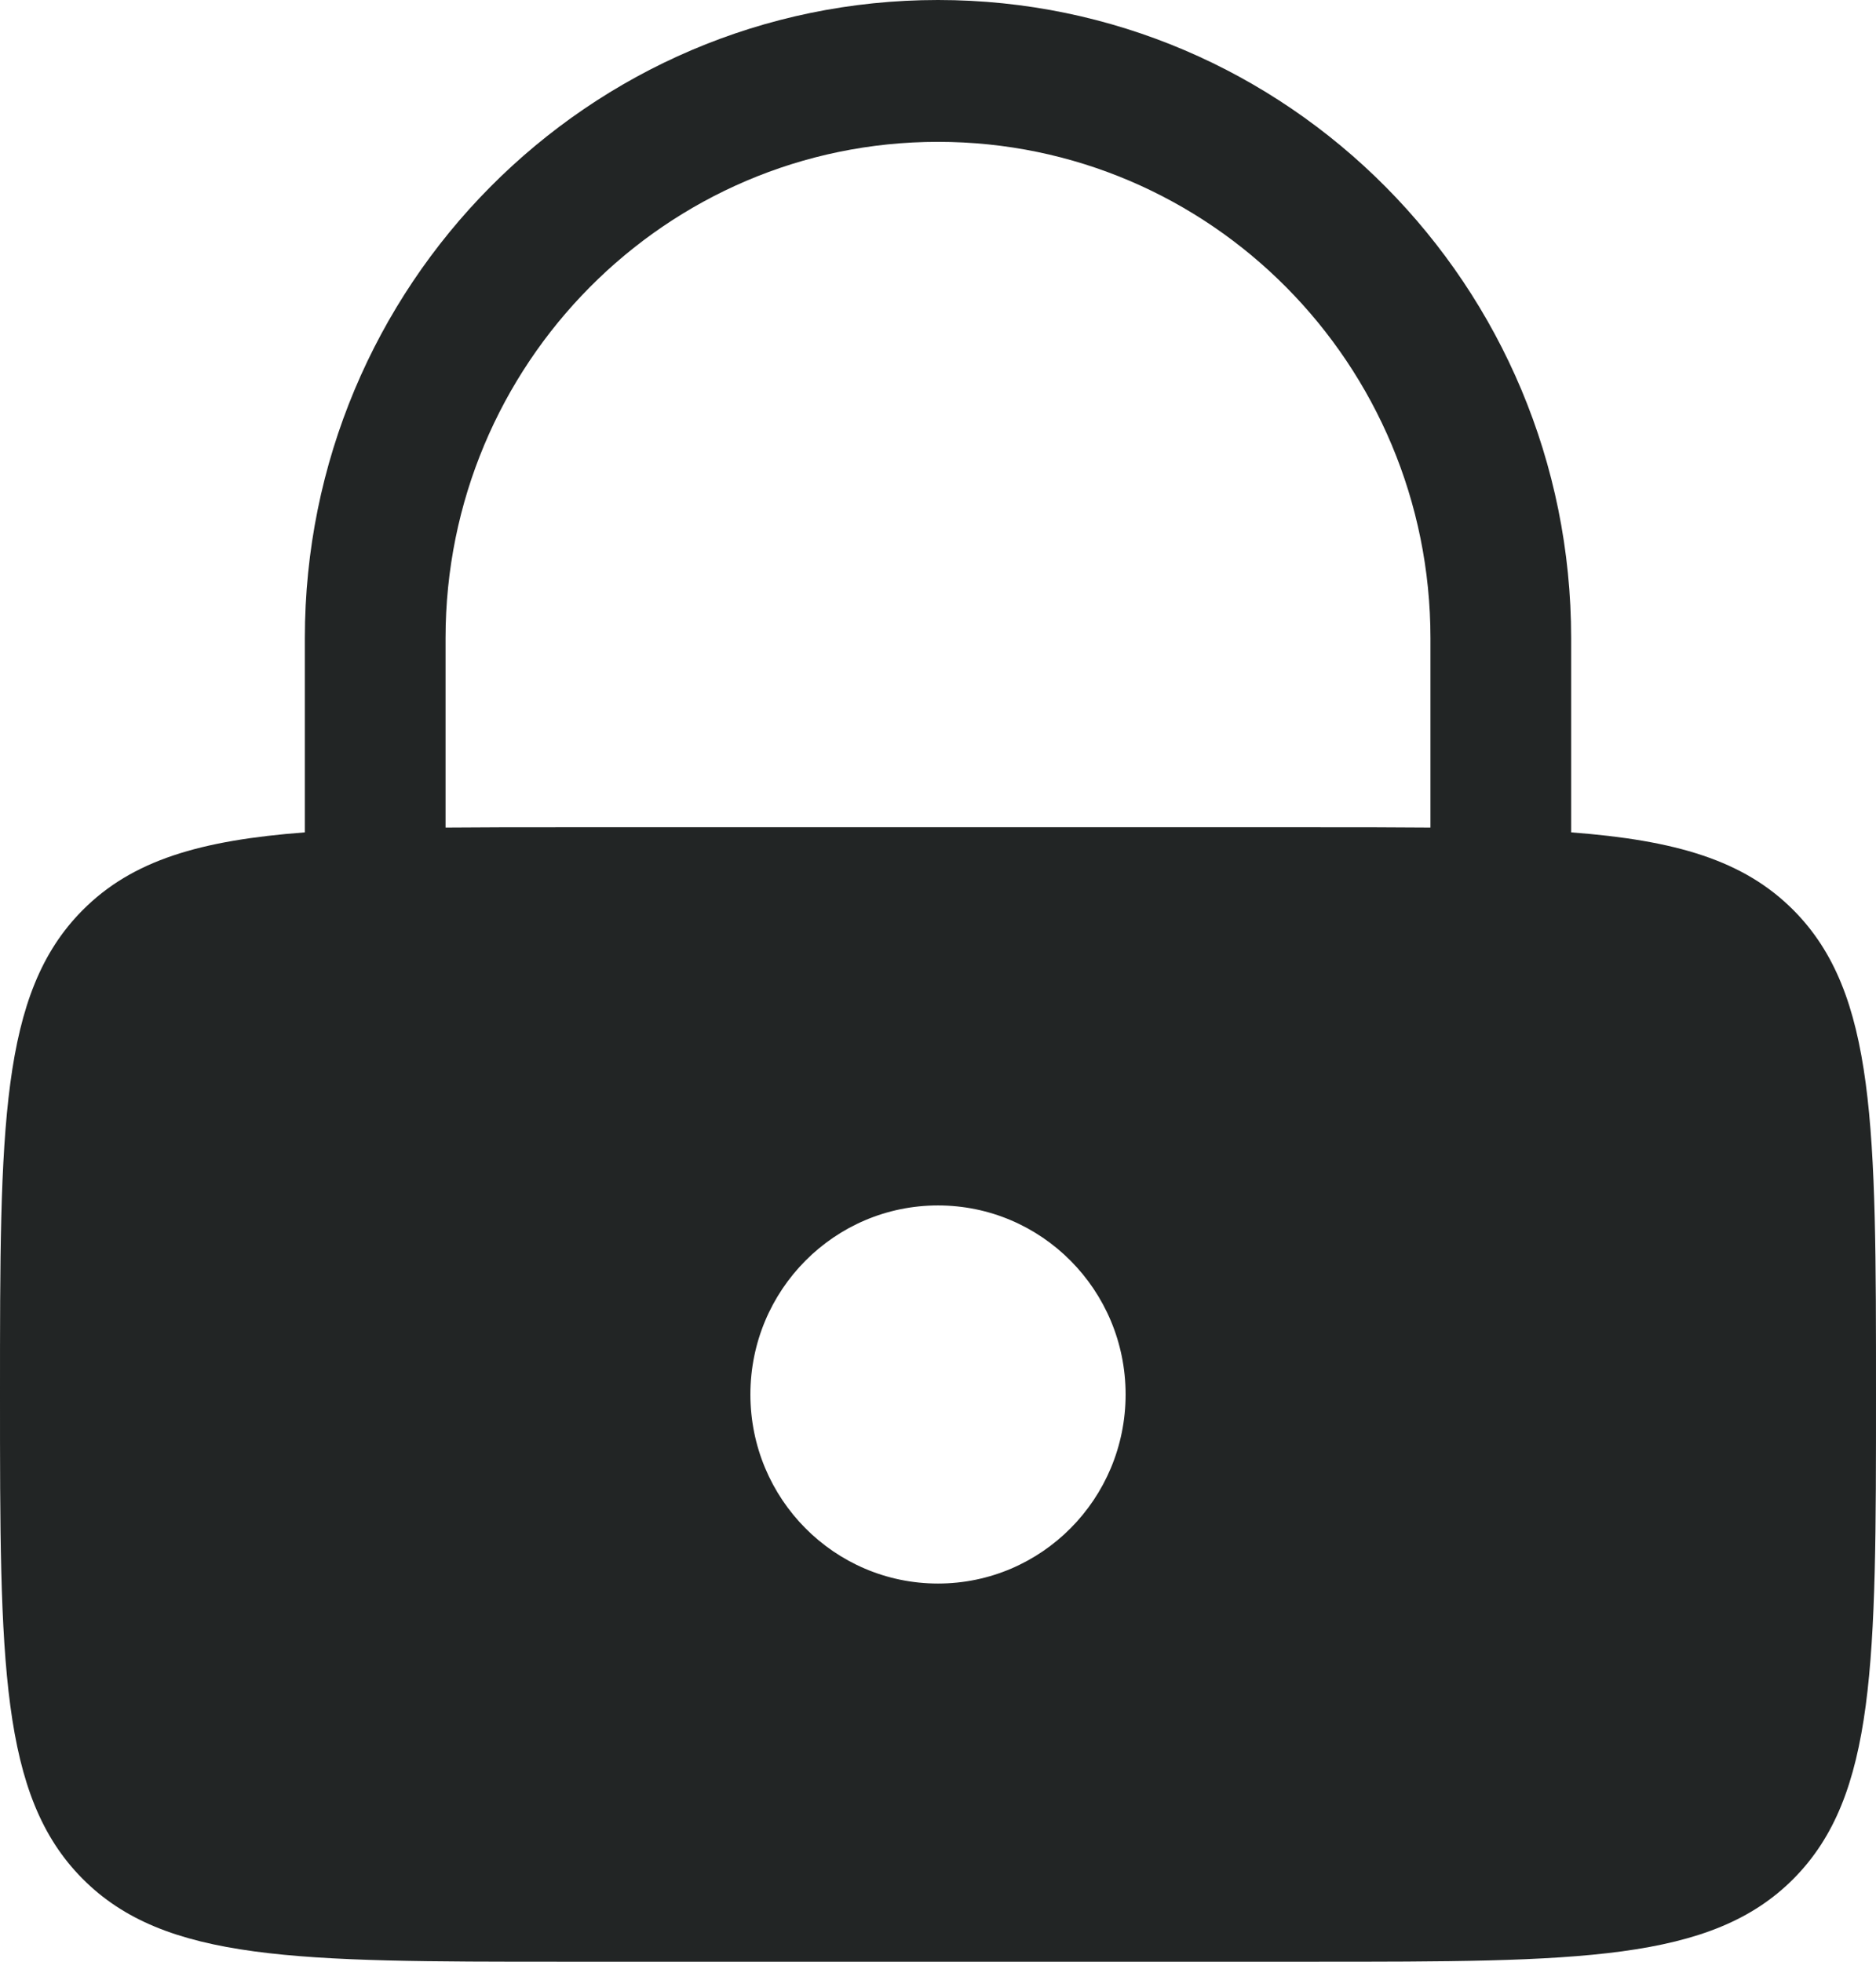 <svg width="22" height="23" viewBox="0 0 22 23" fill="none" xmlns="http://www.w3.org/2000/svg">
<path fill-rule="evenodd" clip-rule="evenodd" d="M3.575 9.759V7.482C3.575 3.35 6.899 0 11 0C15.101 0 18.425 3.35 18.425 7.482V9.759C19.651 9.852 20.45 10.085 21.034 10.673C22 11.647 22 13.214 22 16.349C22 19.485 22 21.052 21.034 22.026C20.067 23 18.511 23 15.4 23H6.6C3.489 23 1.933 23 0.967 22.026C0 21.052 0 19.485 0 16.349C0 13.214 0 11.647 0.967 10.673C1.55 10.085 2.349 9.852 3.575 9.759ZM5.225 7.482C5.225 4.268 7.811 1.663 11 1.663C14.189 1.663 16.775 4.268 16.775 7.482V9.703C16.354 9.699 15.897 9.699 15.4 9.699H6.6C6.103 9.699 5.646 9.699 5.225 9.703V7.482ZM13.2 16.349C13.2 17.574 12.215 18.566 11 18.566C9.785 18.566 8.8 17.574 8.8 16.349C8.8 15.125 9.785 14.133 11 14.133C12.215 14.133 13.2 15.125 13.2 16.349Z" fill="#222525"/>
</svg>
